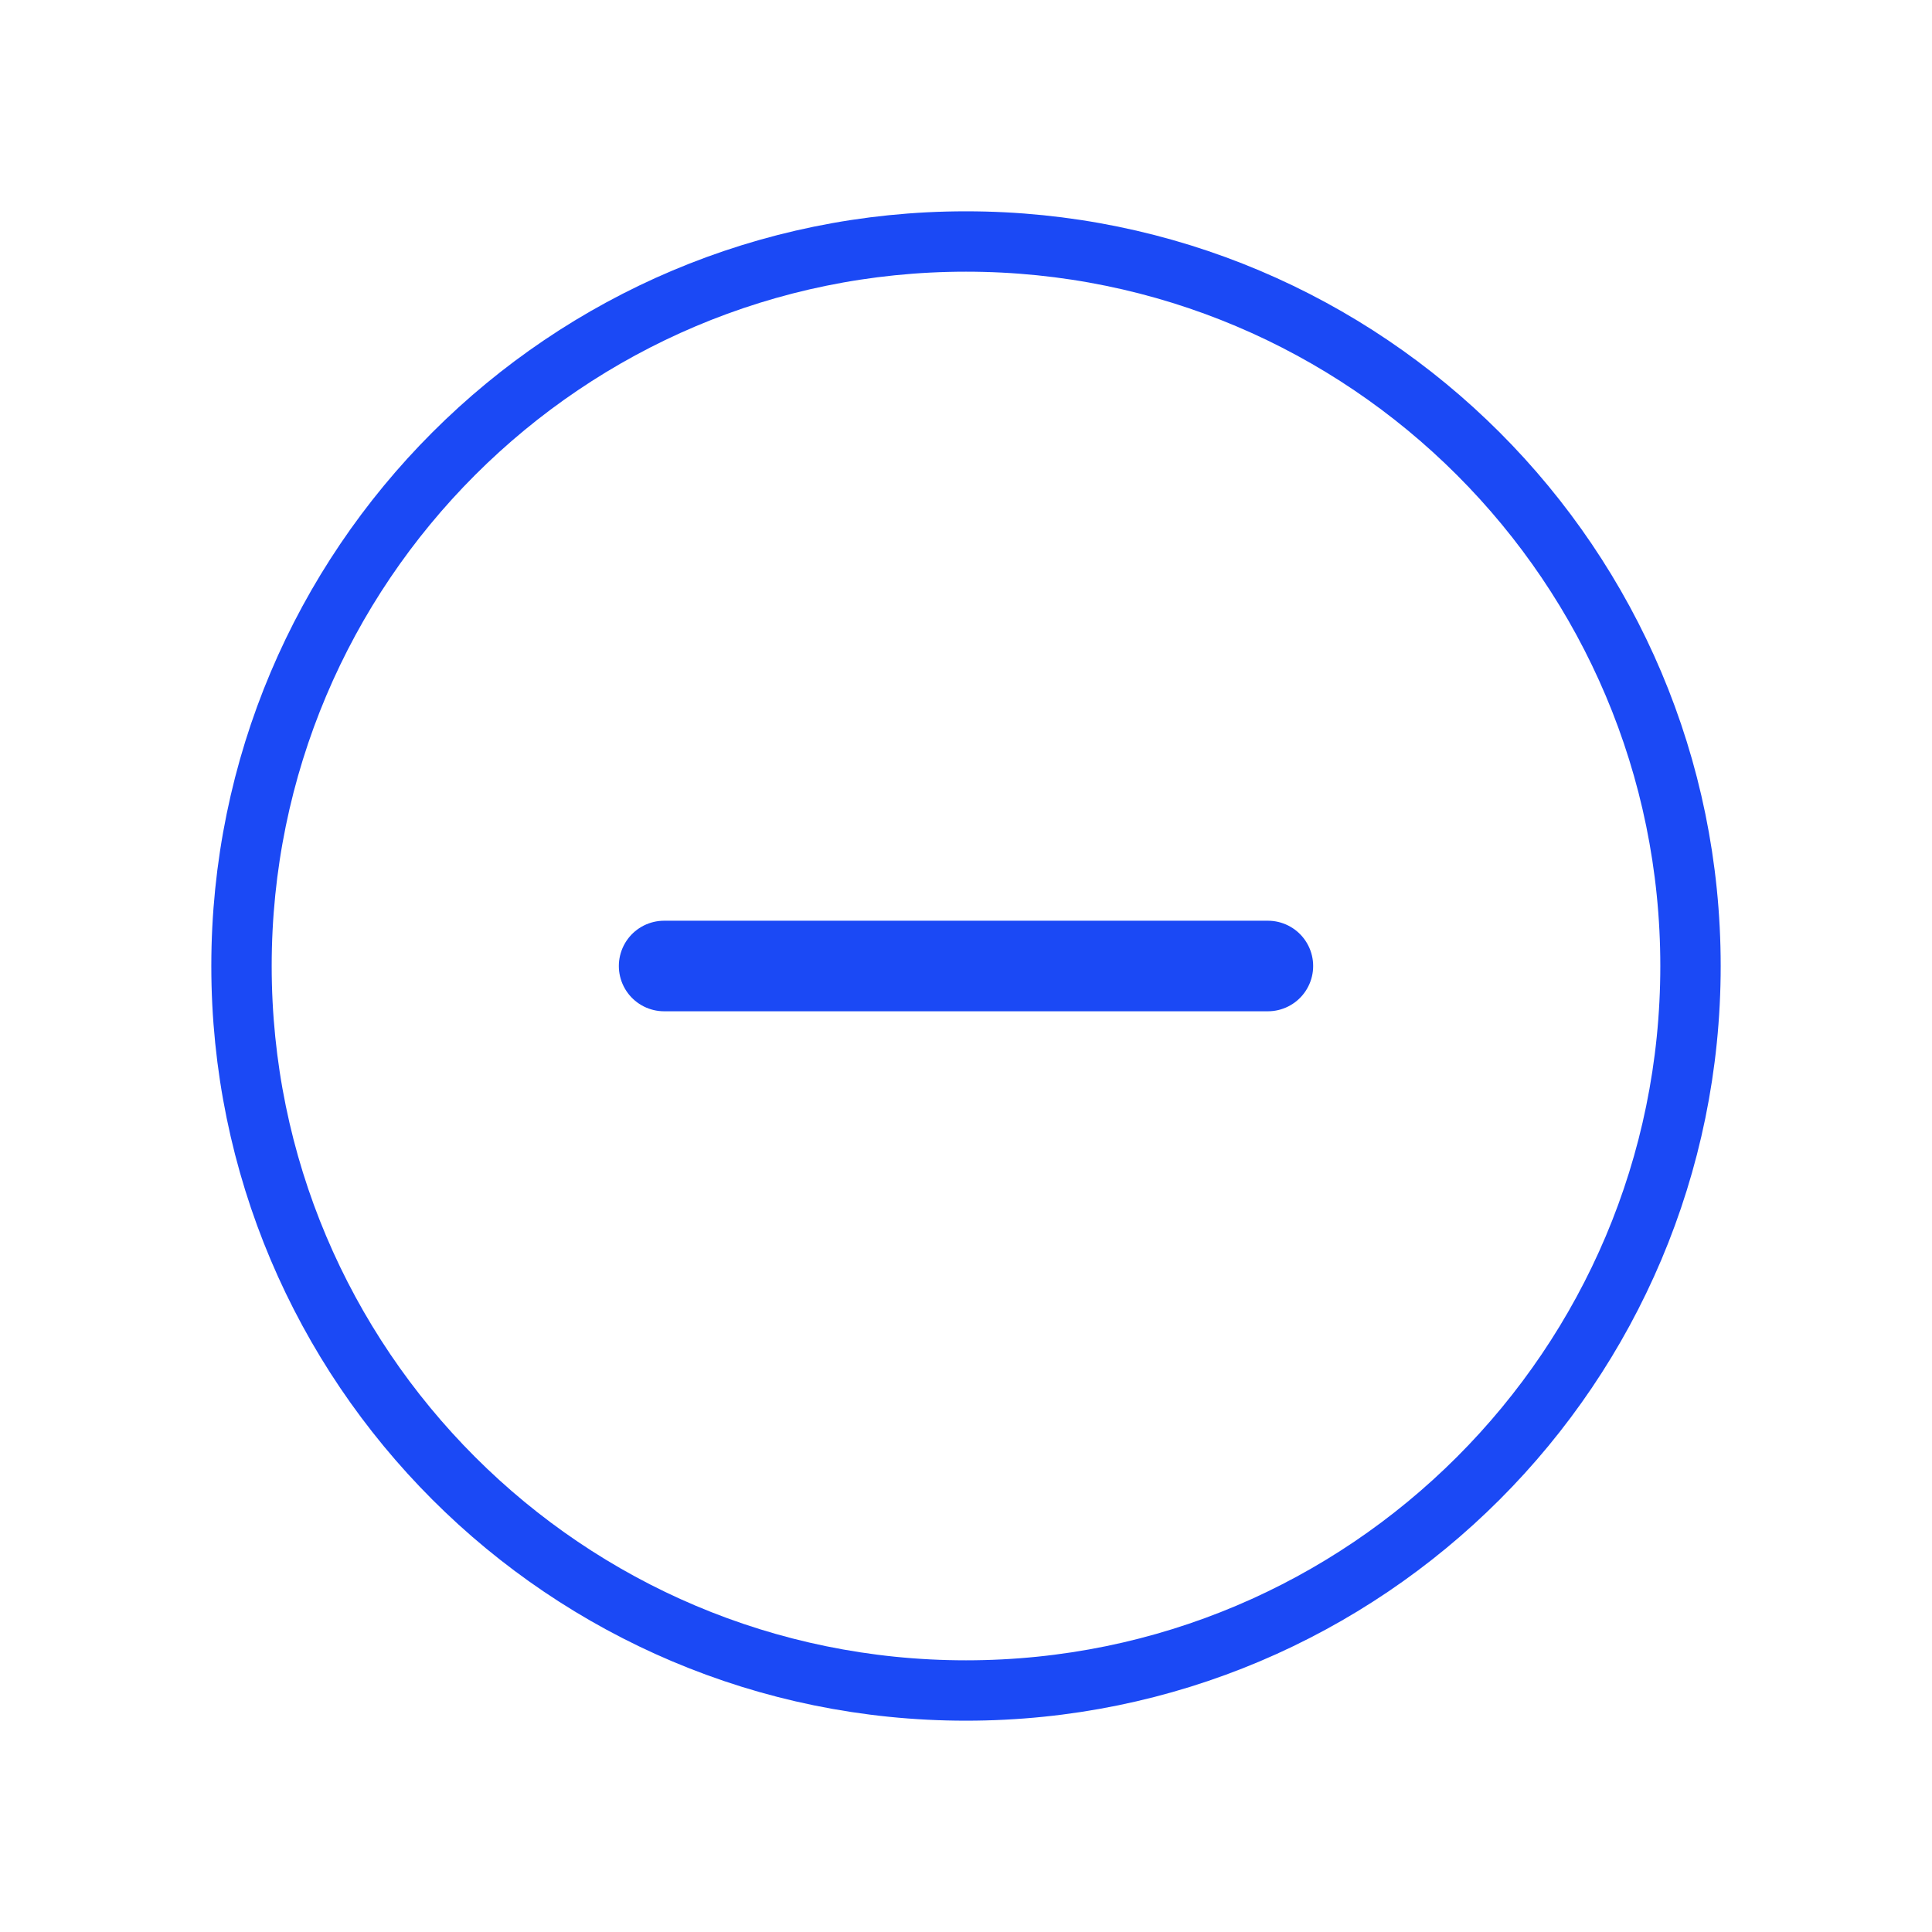 <svg width="32" height="32" viewBox="0 0 32 32" fill="none" xmlns="http://www.w3.org/2000/svg">
  <g clip-path="url(#clip0_2274_1545)">
    <path d="M11 16H21" stroke="#1B49F5" stroke-width="1.5" stroke-linecap="round" stroke-linejoin="round" />
    <path
      d="M16 28C22.627 28 28 22.627 28 16C28 9.373 22.627 4 16 4C9.373 4 4 9.373 4 16C4 22.627 9.373 28 16 28Z"
      stroke="#1B49F5" stroke-linecap="round" stroke-linejoin="round" />
  </g>
  <defs>
    <clipPath id="clip0_2274_1545">
      <rect width="32" height="32" fill="white" />
    </clipPath>
  </defs>
</svg>